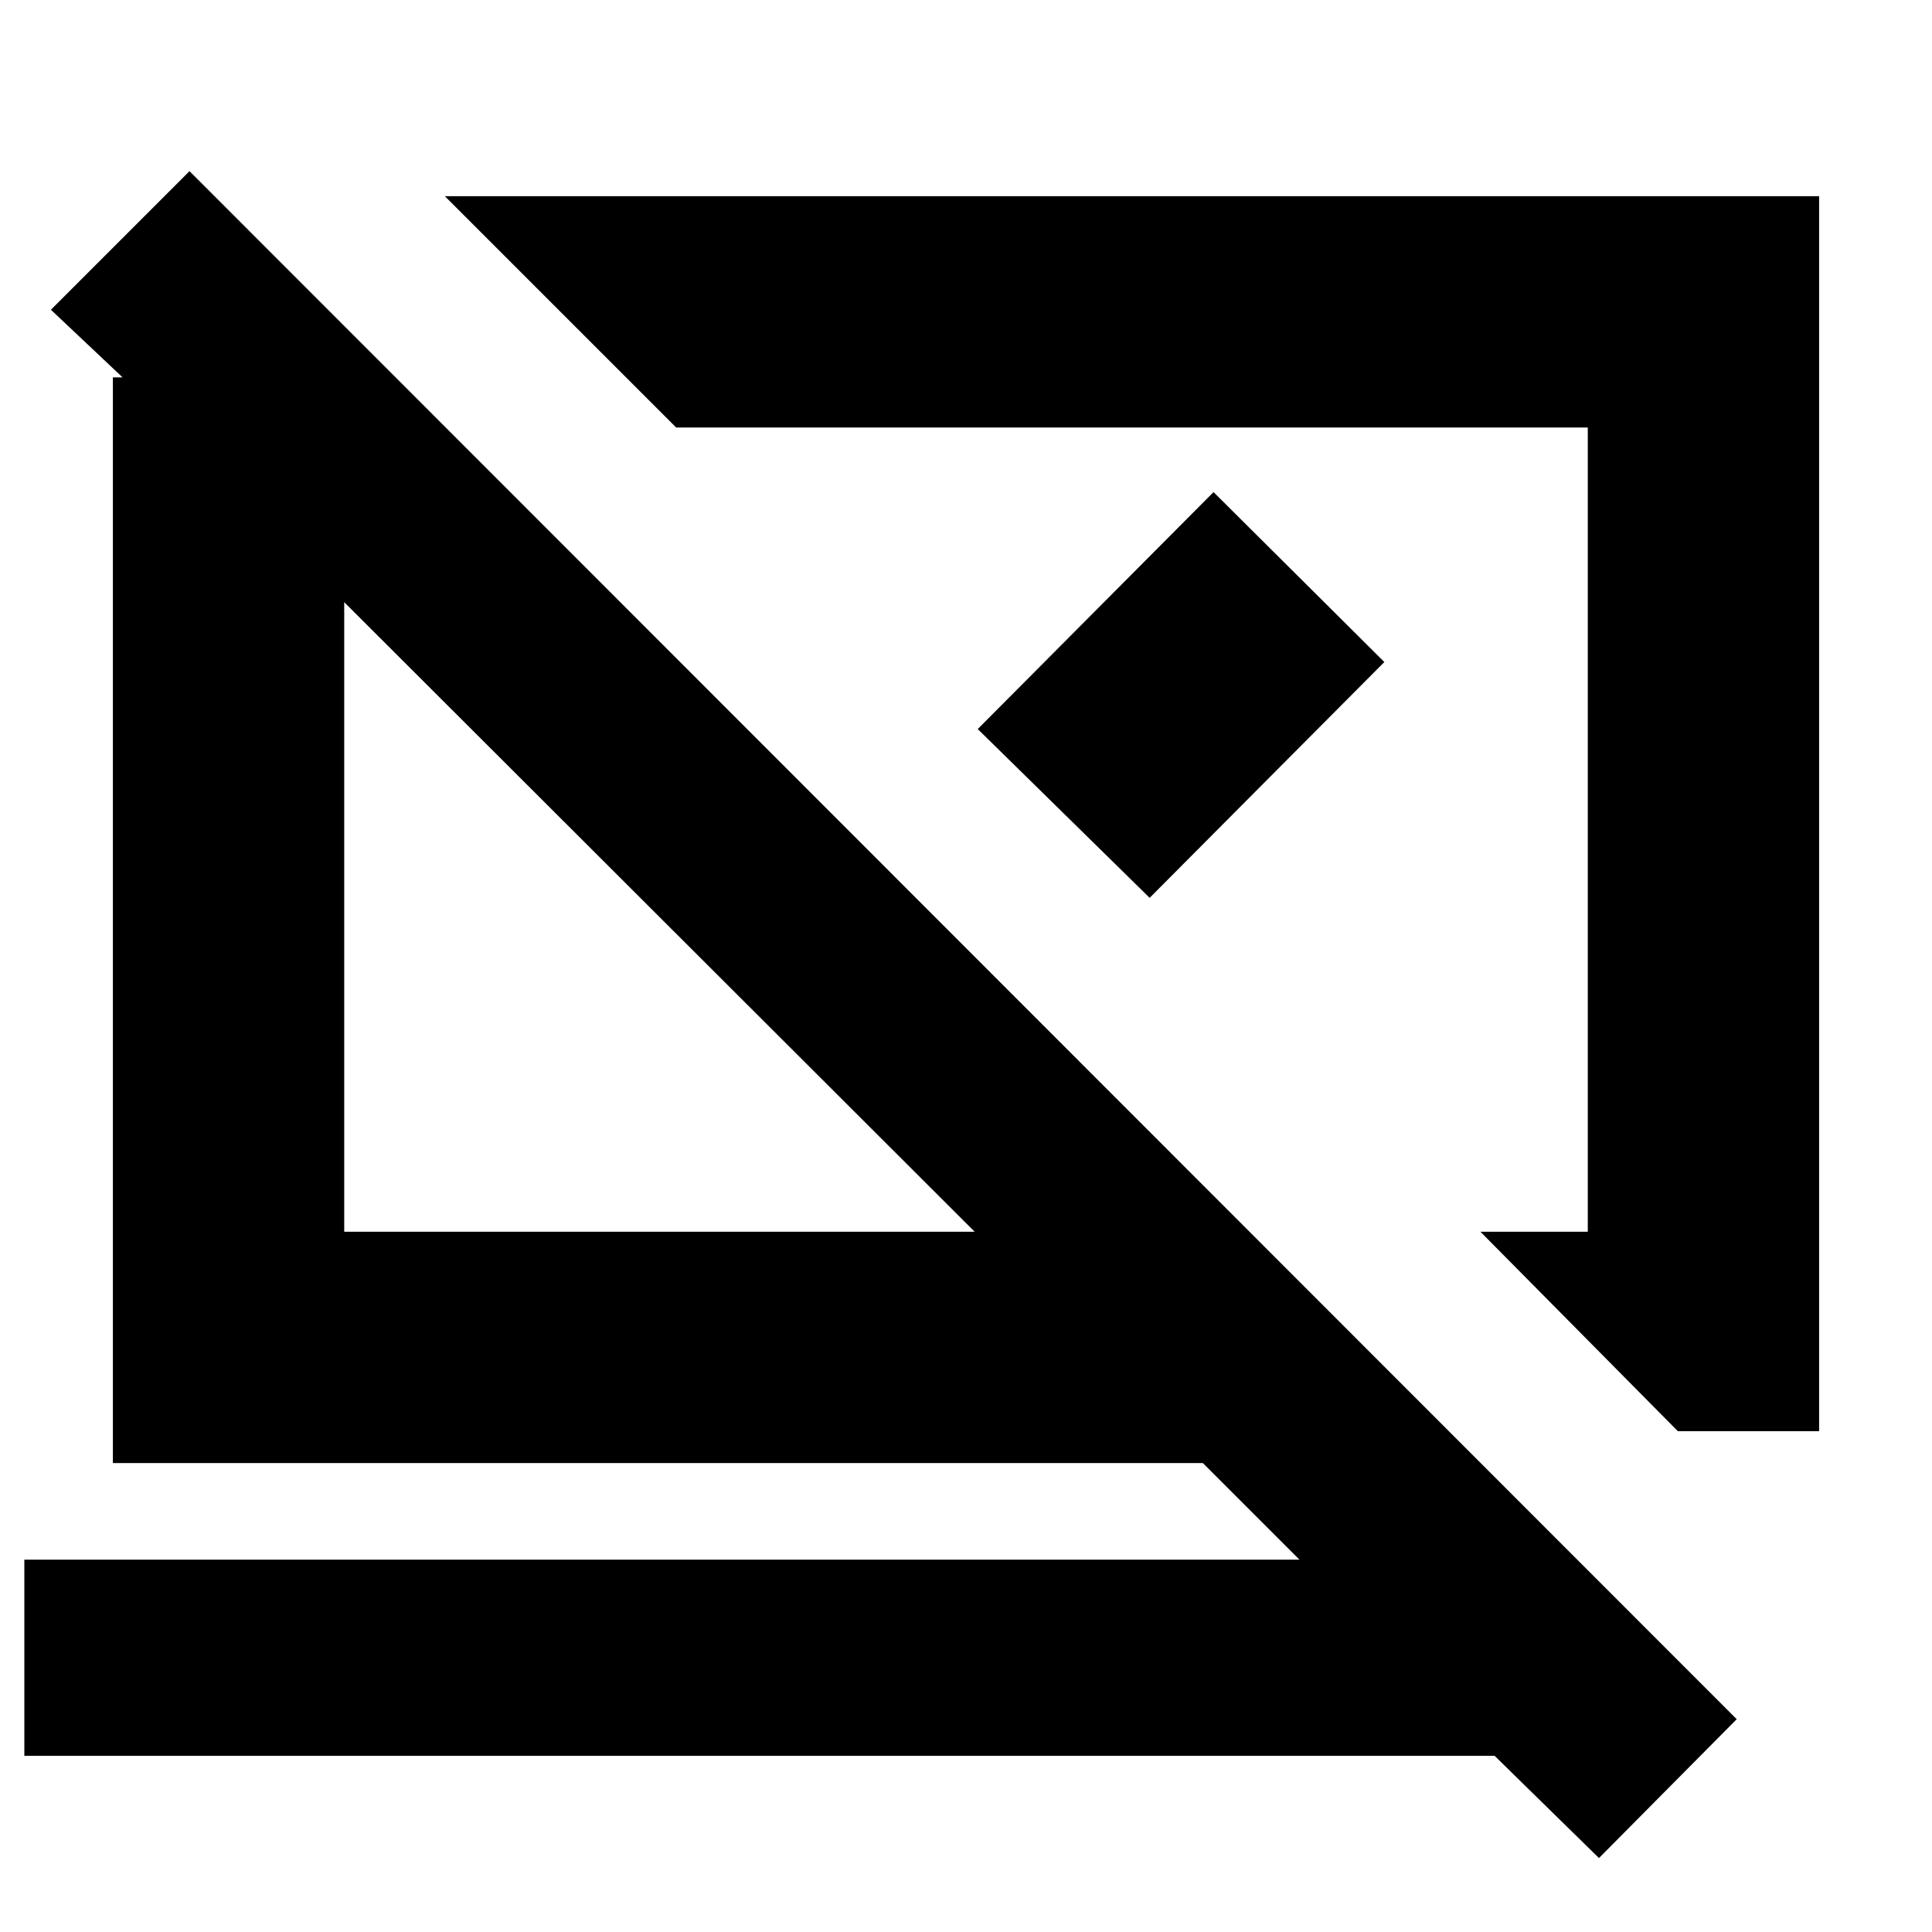 <svg xmlns="http://www.w3.org/2000/svg" height="20" viewBox="0 -960 960 960" width="20"><path d="m833.7-248.87-98.09-99.09h53.35v-399.6H336L221.04-862.52h682.87v613.65H833.7ZM794.52-36.74l-51.87-50.82H12.09V-185H645.7l-48-48H56.09v-539.48h4.82L25.3-806.09l68.87-68.87 768.79 769.22-68.44 69ZM484.3-347.96 171.04-660.78v312.82H484.3Zm51.22-200.08Zm-207.56 44.17Zm157.87-93.87L603-715.48l84.87 84.44-116.61 117.17-85.43-83.87Z"/></svg>